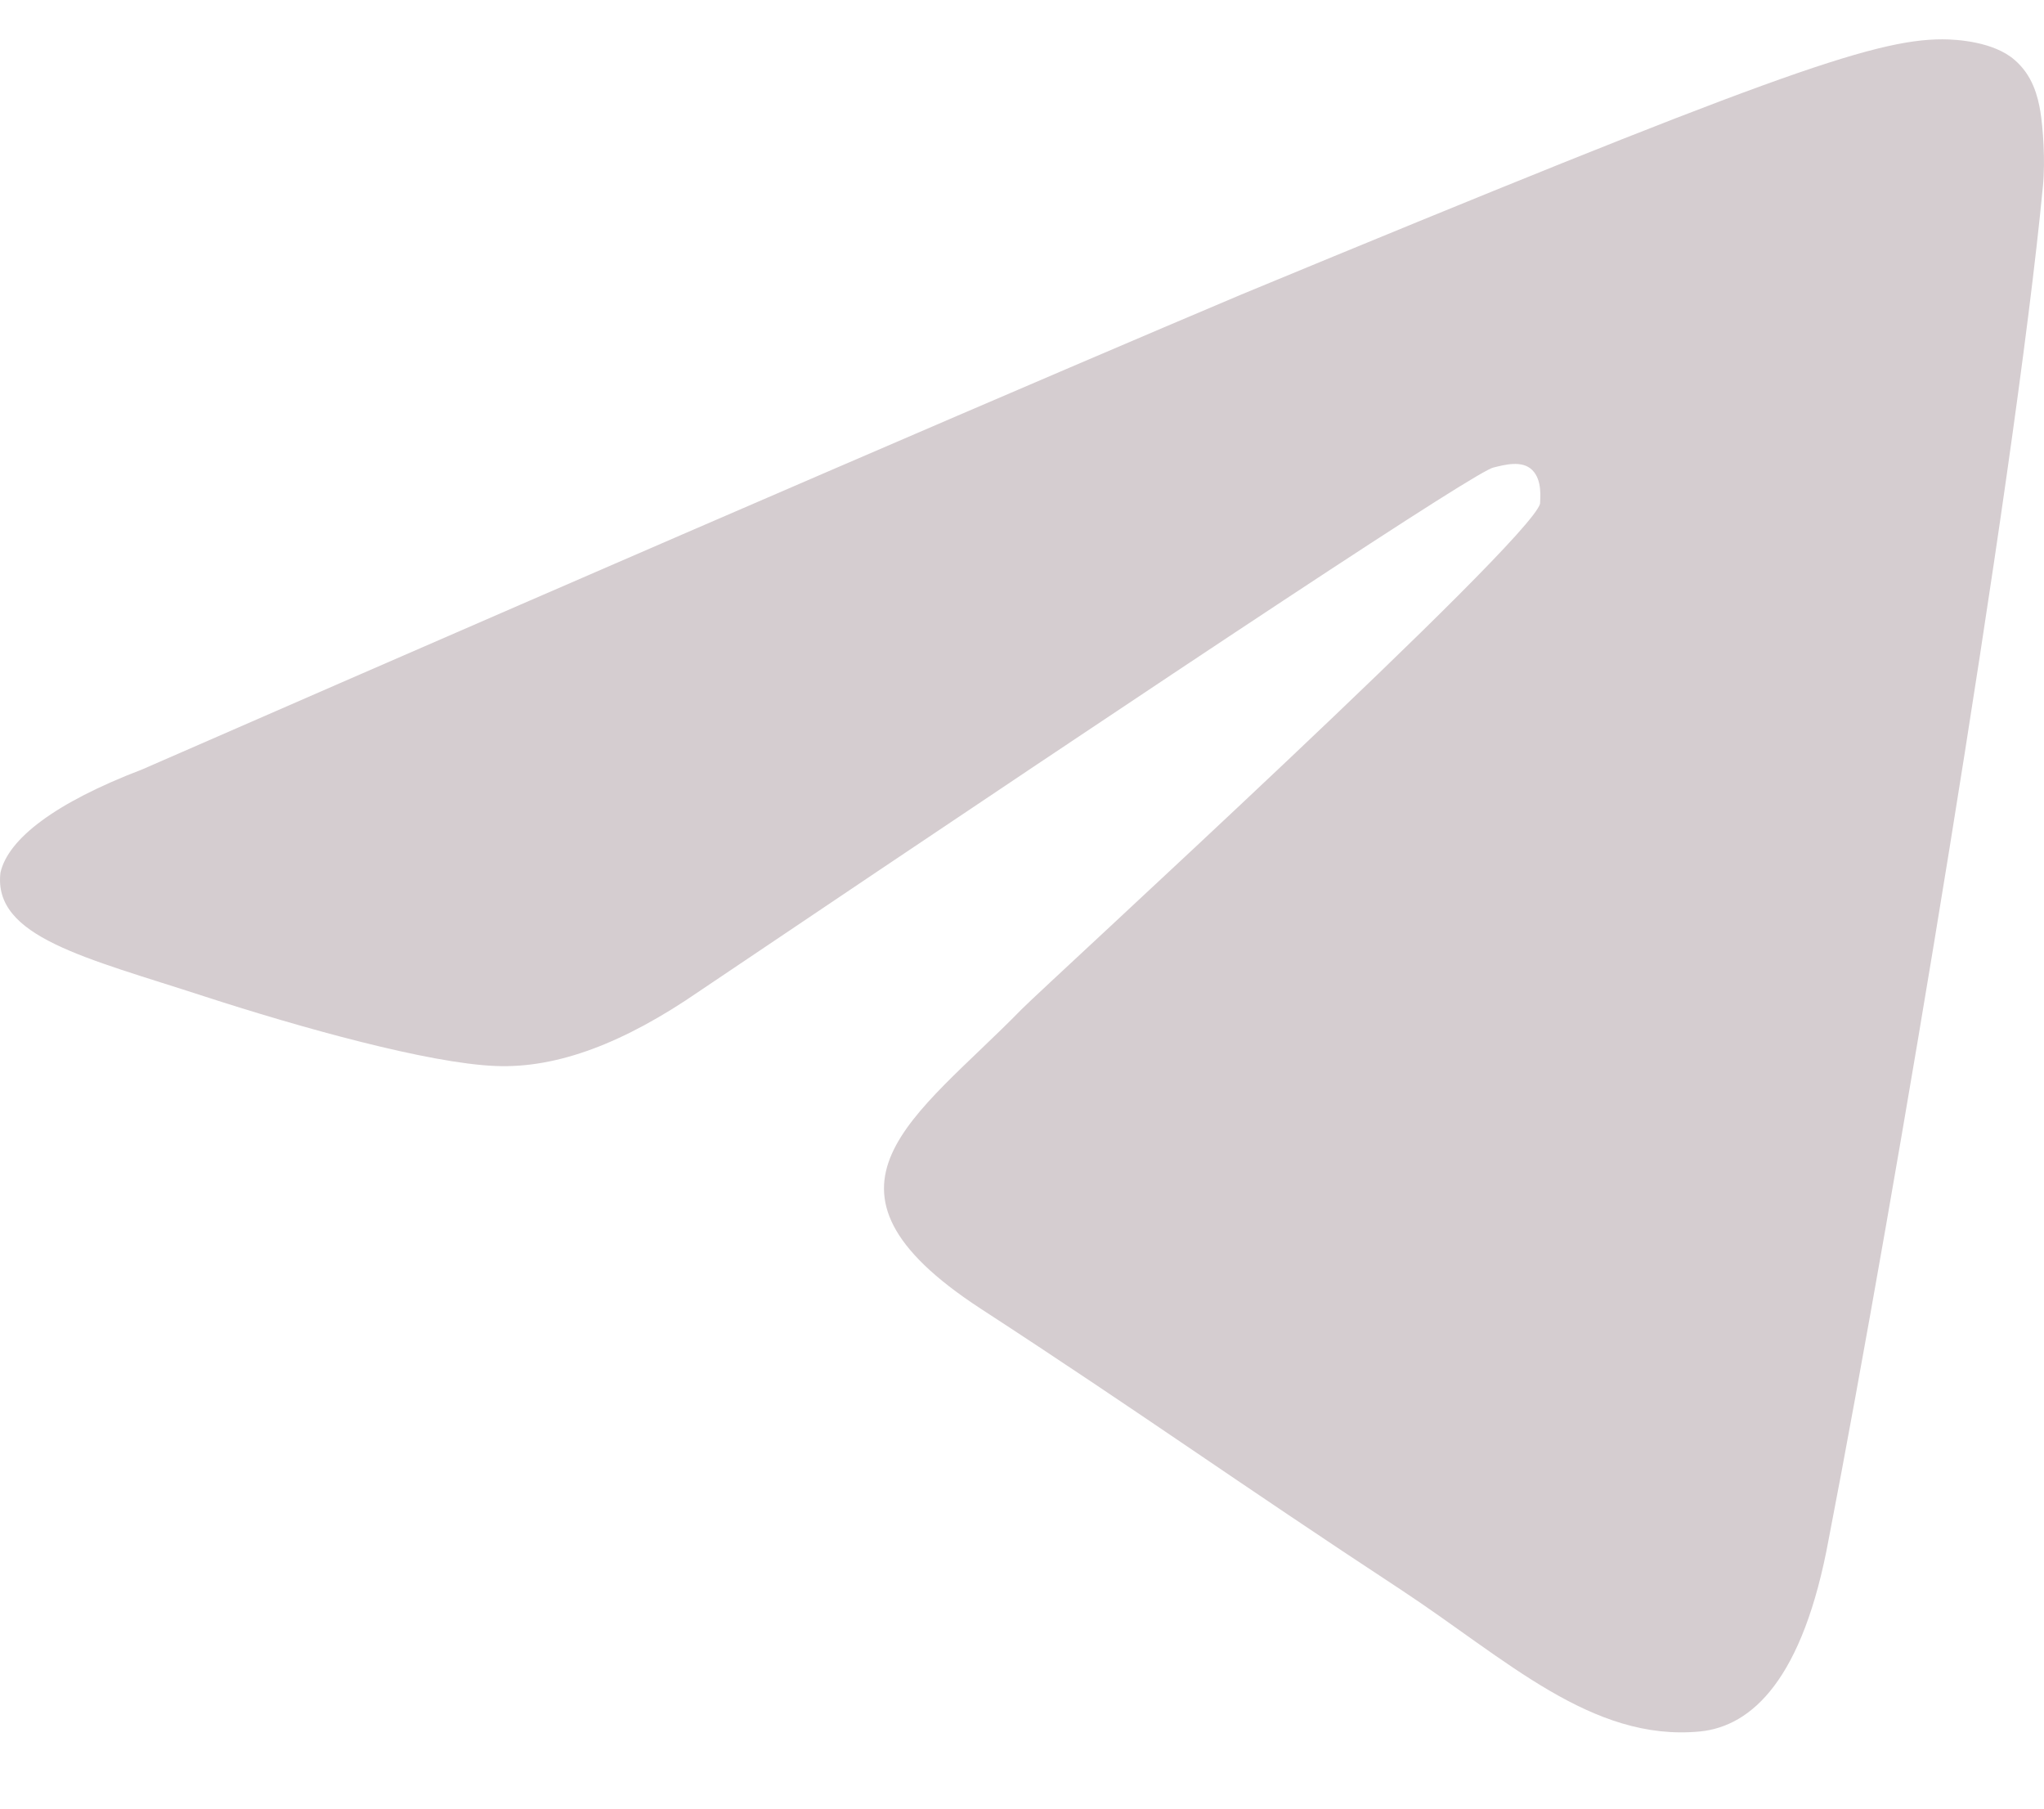 <svg width="26" height="23" viewBox="0 0 26 23" fill="none" xmlns="http://www.w3.org/2000/svg">
<path fill-rule="evenodd" clip-rule="evenodd" d="M1.81 9.784C8.797 6.733 13.455 4.732 15.784 3.748C22.444 0.992 23.821 0.5 24.707 0.5C24.904 0.5 25.363 0.533 25.626 0.762C25.855 0.959 25.921 1.222 25.954 1.419C25.986 1.615 26.019 2.042 25.986 2.37C25.626 6.142 24.084 15.327 23.264 19.559C22.936 21.363 22.28 21.954 21.623 22.019C20.246 22.151 19.163 21.101 17.818 20.215C15.719 18.837 14.538 17.985 12.471 16.64C10.109 15.098 11.651 14.212 12.996 12.834C13.357 12.473 19.458 6.897 19.59 6.405C19.59 6.339 19.622 6.109 19.491 5.978C19.36 5.847 19.13 5.913 18.999 5.945C18.802 5.978 15.424 8.209 8.896 12.605C7.944 13.261 7.091 13.589 6.304 13.556C5.451 13.523 3.811 13.064 2.597 12.67C1.088 12.178 -0.093 11.916 0.006 11.096C0.104 10.669 0.695 10.21 1.81 9.784Z" fill="#D5CDD0"/>
</svg>

